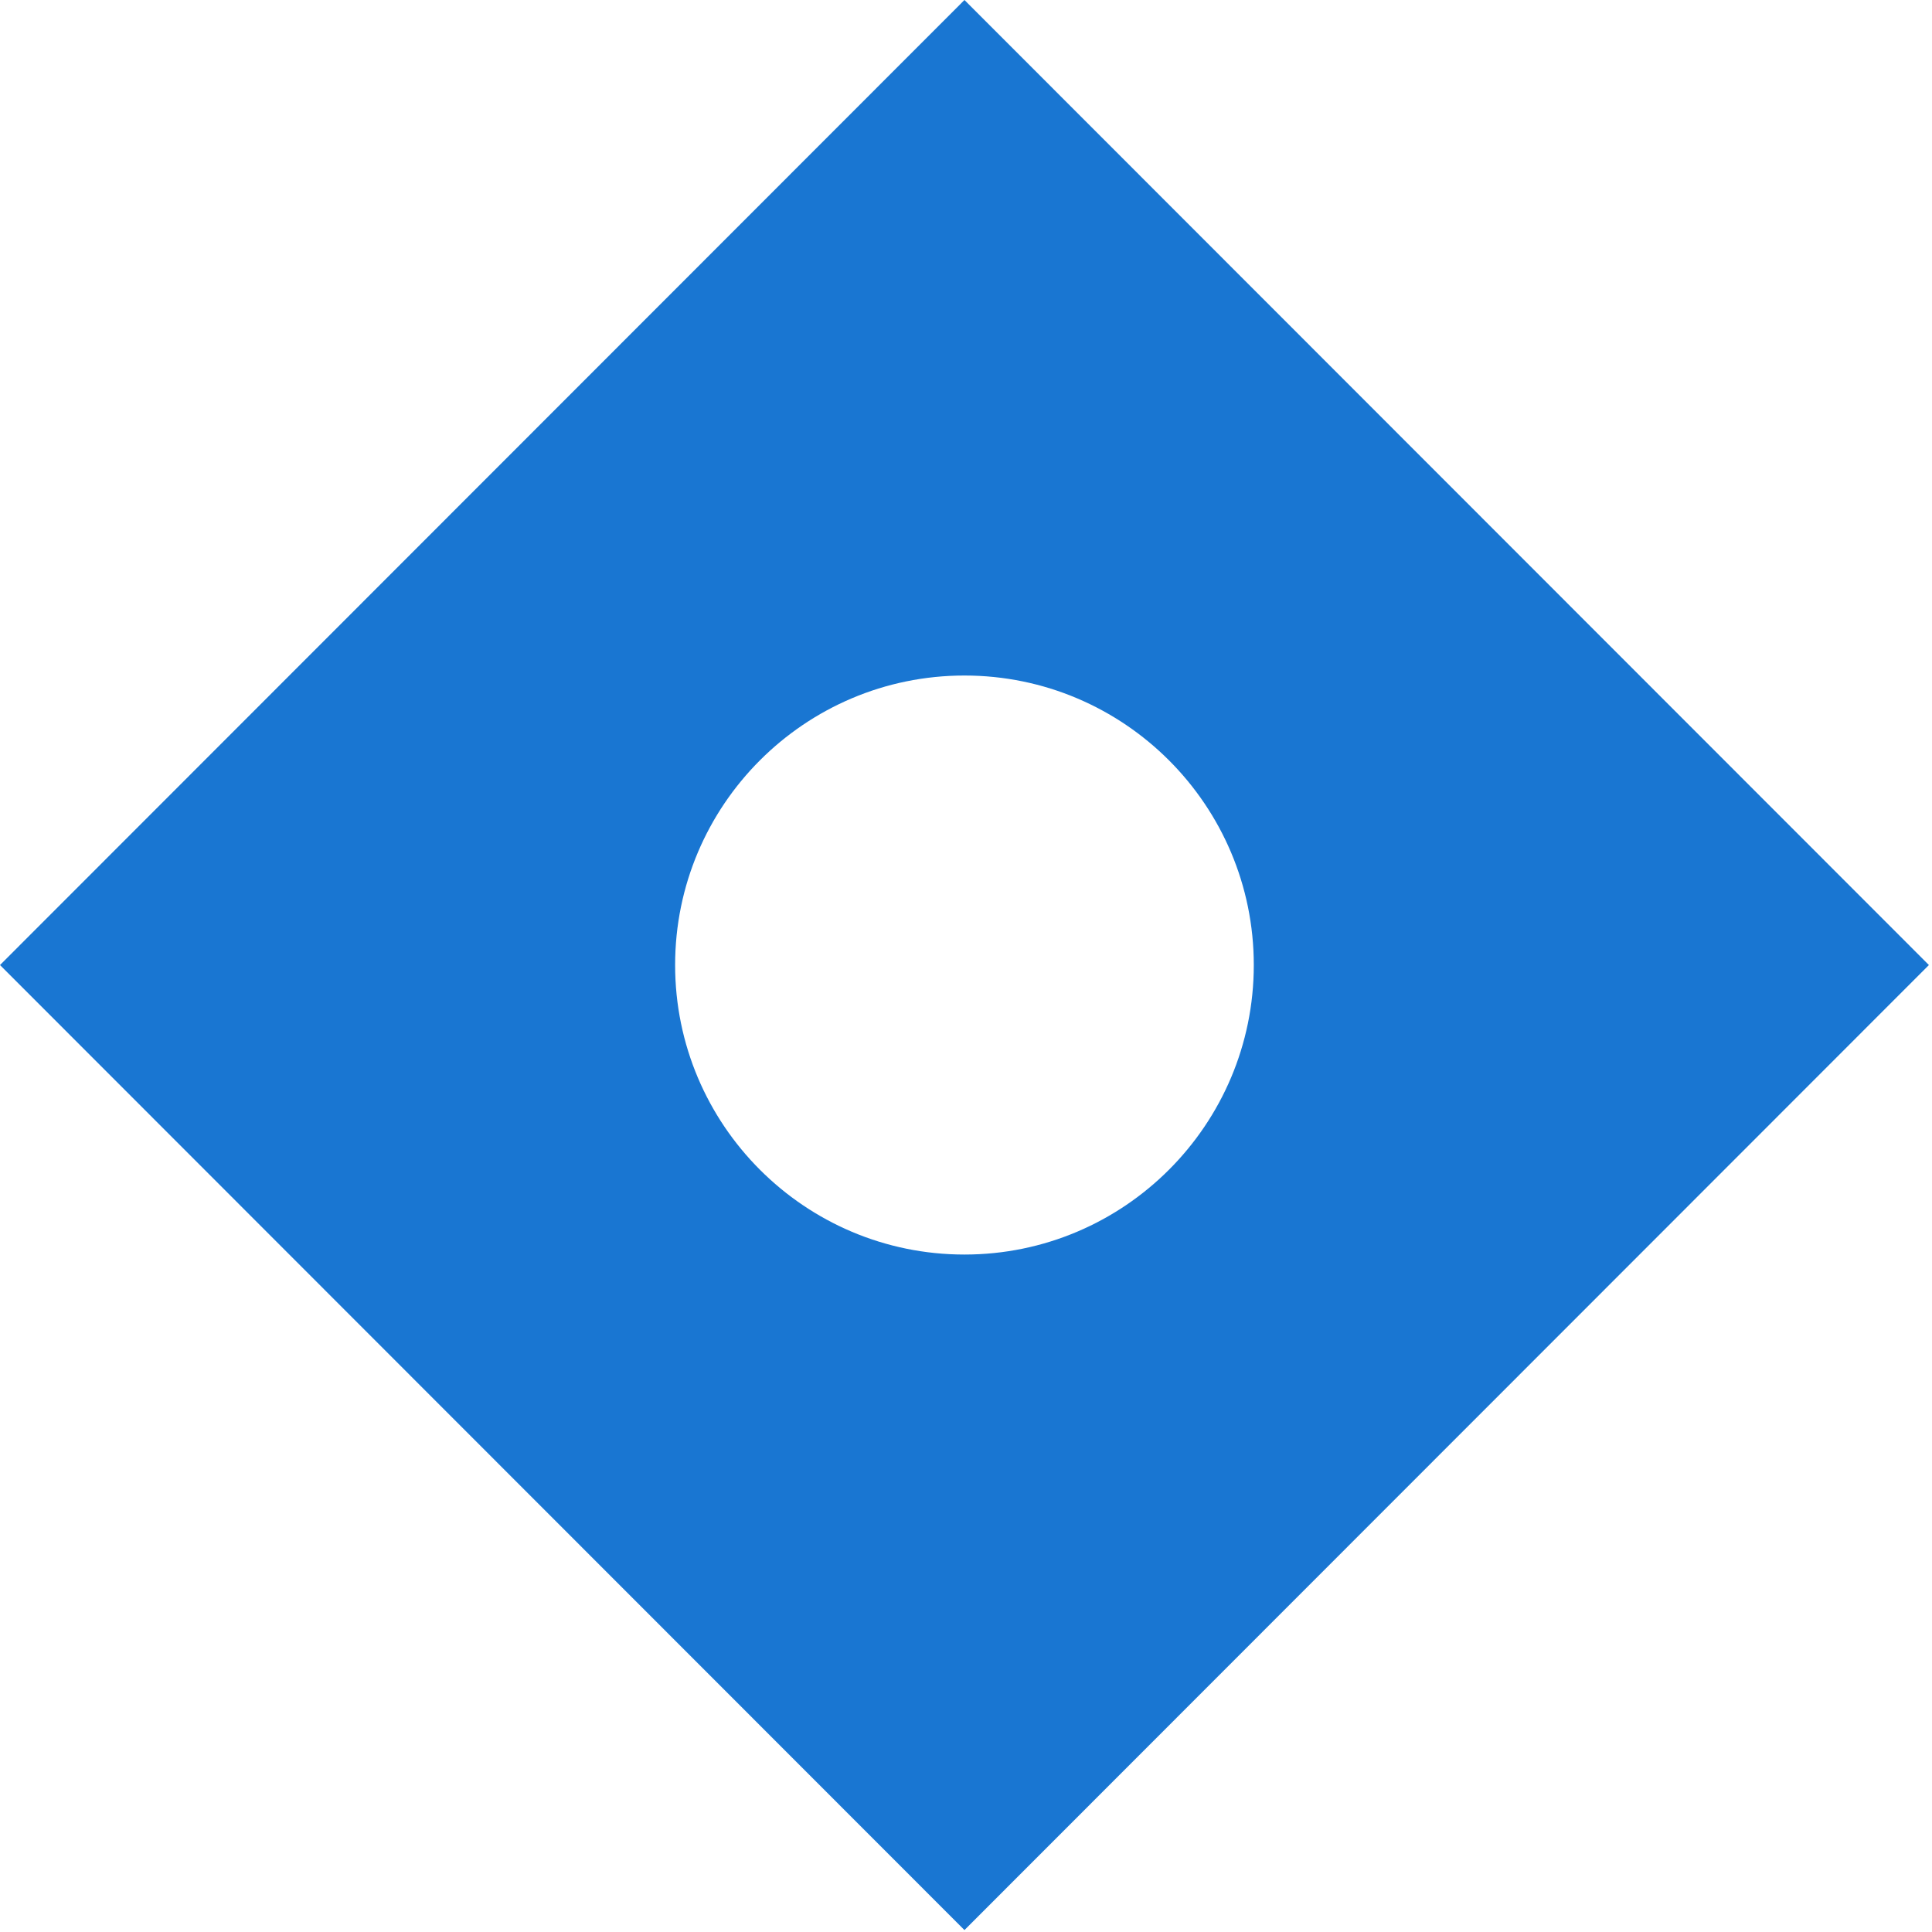 <?xml version="1.0" encoding="UTF-8" standalone="no"?>
<!DOCTYPE svg PUBLIC "-//W3C//DTD SVG 1.1//EN" "http://www.w3.org/Graphics/SVG/1.1/DTD/svg11.dtd">
<svg width="100%" height="100%" viewBox="0 0 200 200" version="1.1" xmlns="http://www.w3.org/2000/svg" xmlns:xlink="http://www.w3.org/1999/xlink" xml:space="preserve" xmlns:serif="http://www.serif.com/" style="fill-rule:evenodd;clip-rule:evenodd;stroke-linejoin:round;stroke-miterlimit:2;">
    <g id="Logo" transform="matrix(0.104,0,0,0.185,0,0)">
        <rect x="0" y="0" width="1920" height="1080" style="fill:none;"/>
        <clipPath id="_clip1">
            <rect x="0" y="0" width="1920" height="1080"/>
        </clipPath>
        <g clip-path="url(#_clip1)">
            <g transform="matrix(19.2,0,0,10.8,-7315.2,-2754)">
                <path d="M431,255L481,305L431,355L381,305L431,255ZM431,290C439.279,290 446,296.721 446,305C446,313.279 439.279,320 431,320C422.721,320 416,313.279 416,305C416,296.721 422.721,290 431,290Z" style="fill:rgb(25,118,210);"/>
            </g>
        </g>
    </g>
</svg>

